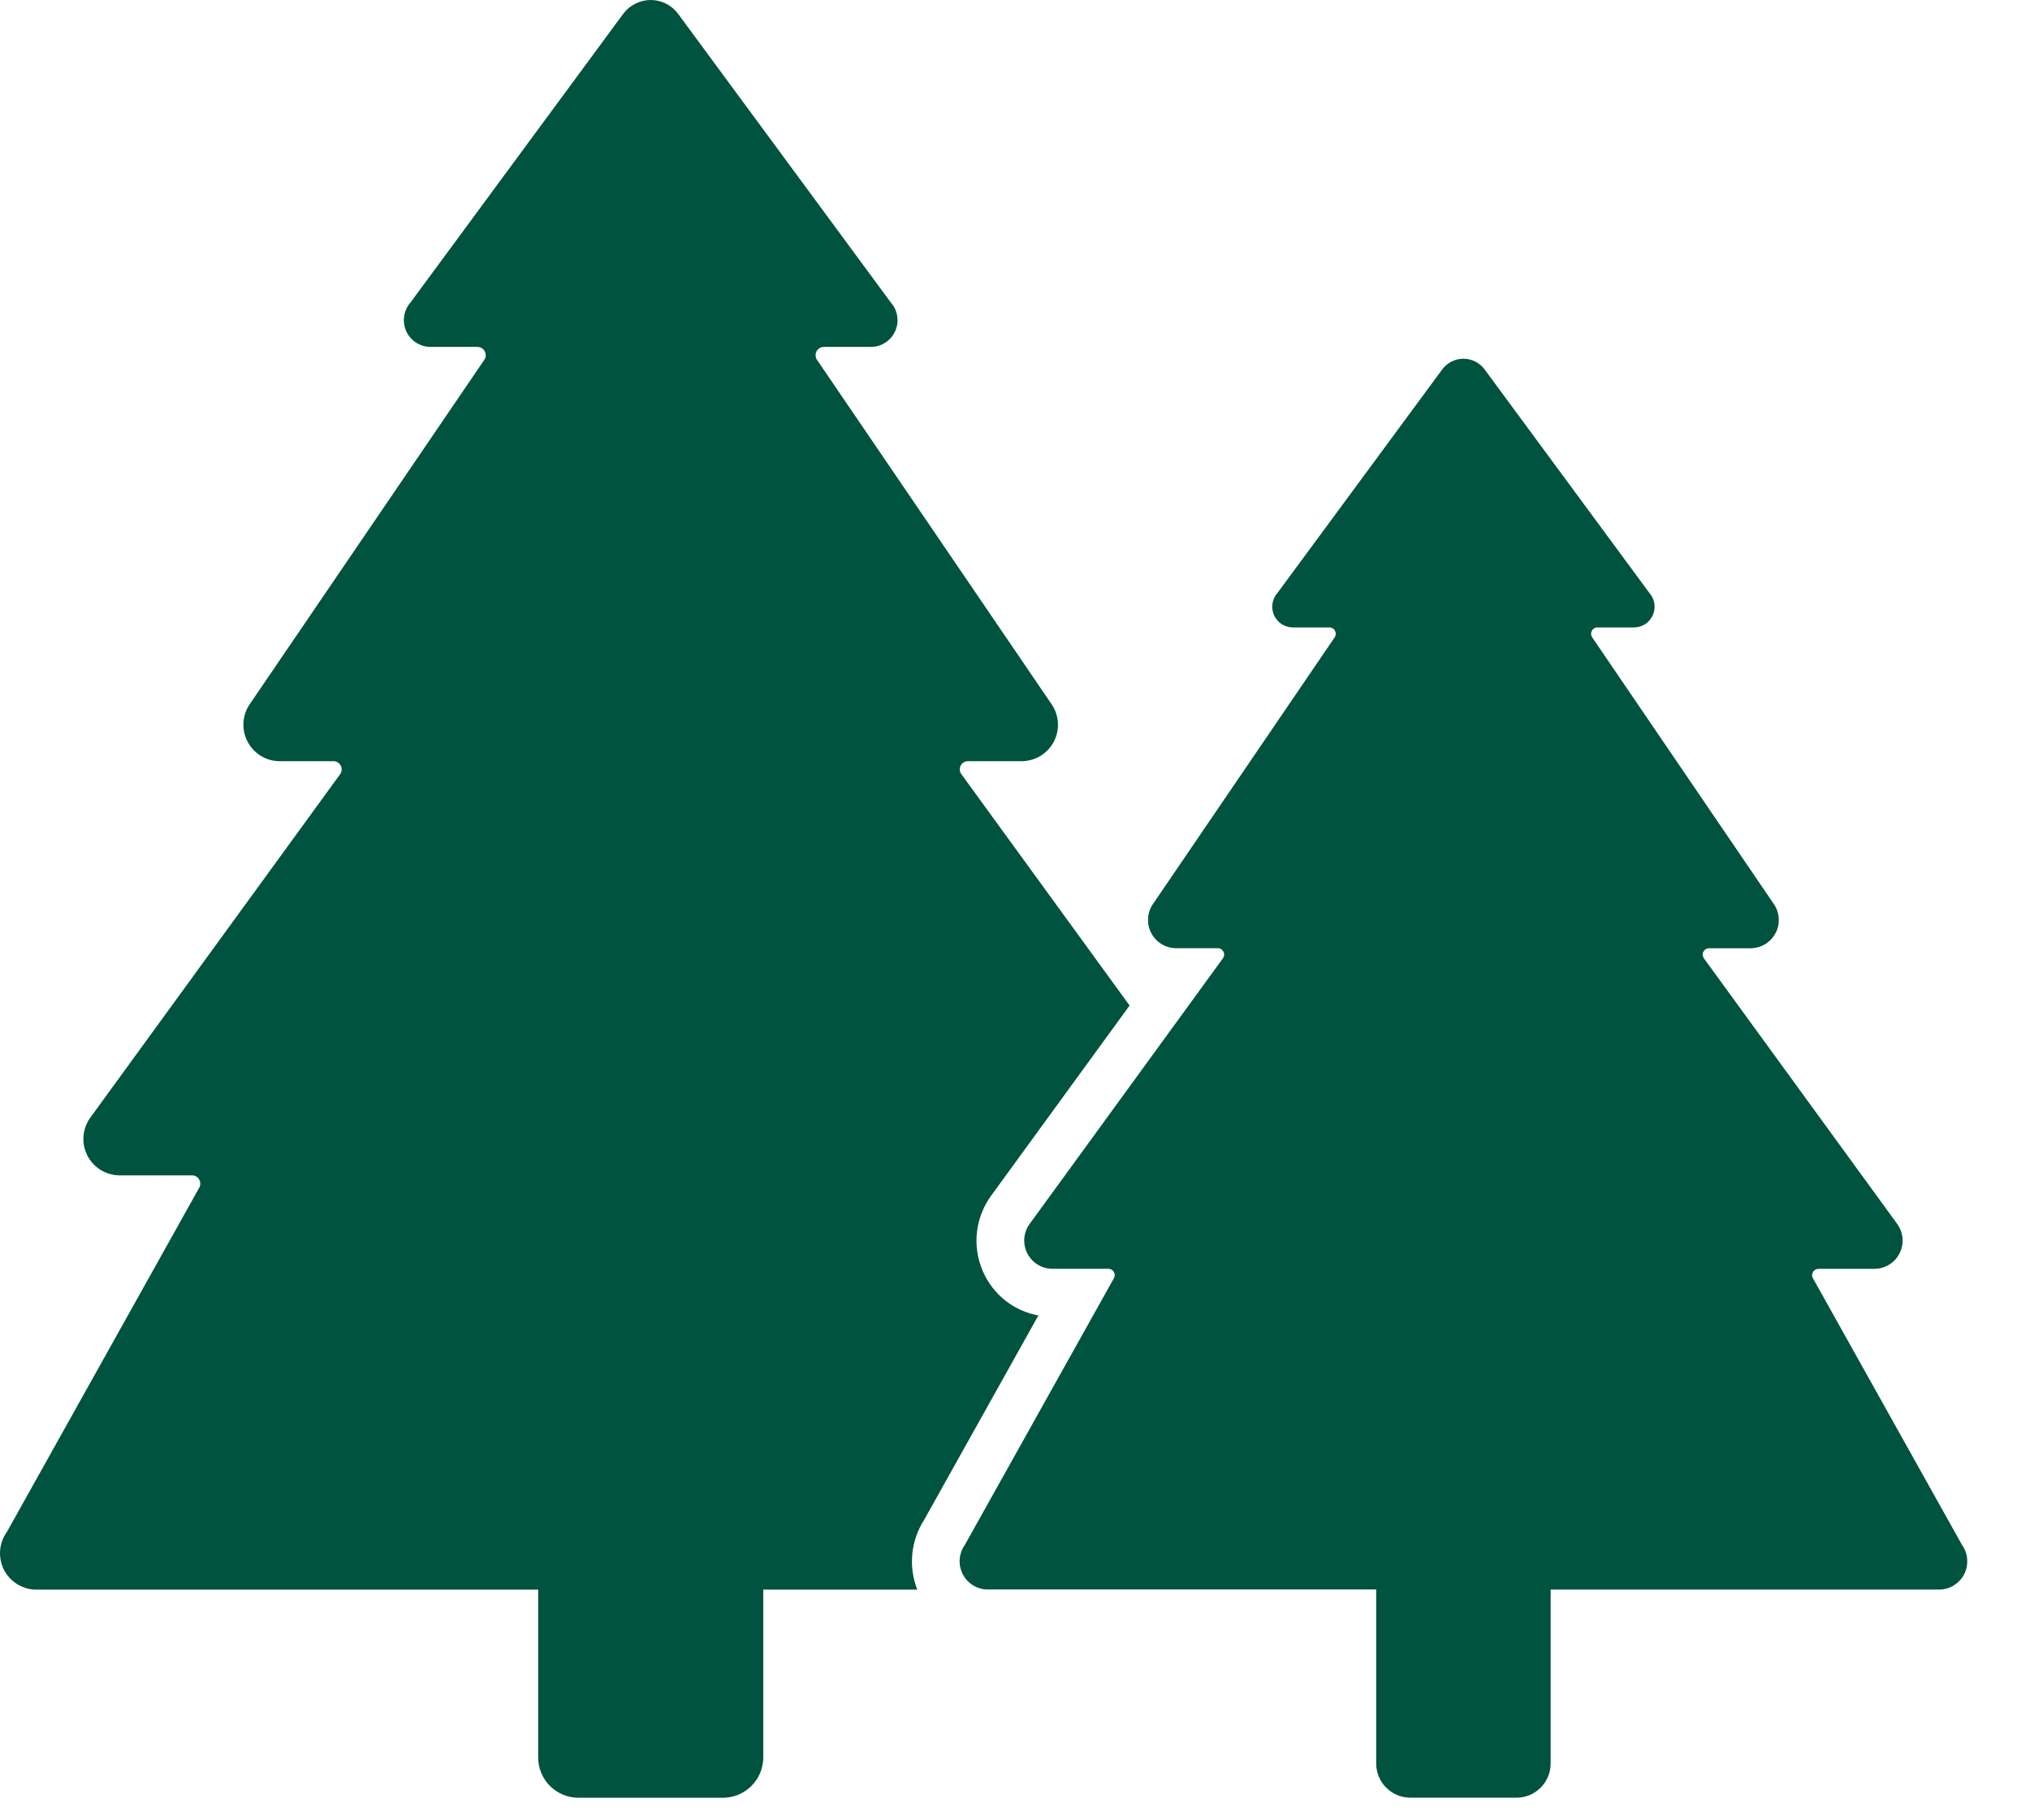 <svg width="29" height="26" viewBox="0 0 29 26" fill="none" xmlns="http://www.w3.org/2000/svg">
<path d="M14.834 18.789C14.673 18.76 14.52 18.694 14.388 18.596C14.256 18.498 14.148 18.371 14.073 18.225C13.98 18.046 13.938 17.845 13.952 17.643C13.967 17.442 14.037 17.248 14.155 17.084L16.137 14.362L13.734 11.058C13.721 11.041 13.713 11.02 13.711 10.998C13.71 10.977 13.714 10.955 13.724 10.935C13.734 10.916 13.749 10.9 13.768 10.889C13.786 10.877 13.808 10.872 13.829 10.872H14.611C14.706 10.869 14.797 10.84 14.876 10.789C14.955 10.738 15.019 10.666 15.061 10.582C15.102 10.497 15.12 10.403 15.112 10.309C15.104 10.215 15.071 10.125 15.016 10.049L11.671 5.139C11.659 5.122 11.653 5.101 11.652 5.08C11.65 5.058 11.655 5.037 11.665 5.018C11.675 4.999 11.69 4.983 11.709 4.972C11.727 4.961 11.748 4.955 11.769 4.955H12.447C12.52 4.954 12.591 4.932 12.651 4.891C12.712 4.851 12.76 4.794 12.789 4.727C12.819 4.661 12.829 4.587 12.817 4.515C12.806 4.443 12.775 4.376 12.726 4.321L9.686 0.196C9.641 0.135 9.582 0.086 9.514 0.052C9.446 0.018 9.371 0 9.295 0C9.219 0 9.144 0.018 9.077 0.052C9.009 0.086 8.95 0.135 8.904 0.196L5.864 4.321C5.816 4.376 5.785 4.443 5.774 4.515C5.763 4.587 5.772 4.661 5.802 4.727C5.831 4.794 5.879 4.851 5.94 4.891C6 4.931 6.071 4.954 6.144 4.955H6.821C6.843 4.955 6.864 4.961 6.882 4.972C6.9 4.983 6.915 4.999 6.925 5.018C6.935 5.037 6.94 5.058 6.939 5.08C6.938 5.101 6.931 5.122 6.919 5.139L3.574 10.049C3.519 10.125 3.486 10.216 3.479 10.309C3.471 10.403 3.489 10.498 3.531 10.582C3.573 10.667 3.637 10.739 3.716 10.79C3.795 10.841 3.887 10.869 3.981 10.872H4.764C4.785 10.872 4.806 10.878 4.825 10.889C4.843 10.901 4.858 10.917 4.868 10.936C4.878 10.955 4.882 10.977 4.88 10.998C4.879 11.02 4.872 11.041 4.859 11.058L1.289 15.965C1.234 16.042 1.201 16.132 1.193 16.225C1.185 16.319 1.203 16.413 1.245 16.498C1.286 16.582 1.35 16.654 1.429 16.705C1.508 16.756 1.6 16.785 1.694 16.788H2.744C2.765 16.788 2.785 16.794 2.802 16.804C2.82 16.814 2.835 16.829 2.845 16.847C2.855 16.864 2.861 16.884 2.861 16.905C2.862 16.925 2.857 16.945 2.847 16.963L0.098 21.882C0.043 21.958 0.01 22.048 0.002 22.142C-0.006 22.236 0.012 22.33 0.053 22.415C0.095 22.499 0.159 22.571 0.238 22.622C0.317 22.673 0.408 22.702 0.502 22.705H7.688V25.101C7.688 25.177 7.703 25.252 7.732 25.322C7.76 25.392 7.803 25.455 7.856 25.509C7.91 25.562 7.974 25.605 8.043 25.634C8.113 25.663 8.188 25.678 8.264 25.678H10.328C10.403 25.678 10.478 25.663 10.548 25.634C10.618 25.605 10.682 25.562 10.735 25.509C10.789 25.455 10.831 25.392 10.86 25.322C10.889 25.252 10.904 25.177 10.904 25.101V22.705H13.104C13.04 22.543 13.016 22.368 13.033 22.195C13.05 22.022 13.108 21.855 13.202 21.709L14.834 18.789Z" fill="#00533E"/>
<path d="M28.029 22.067L25.9 18.259C25.892 18.245 25.887 18.23 25.887 18.213C25.887 18.198 25.892 18.182 25.9 18.168C25.908 18.154 25.92 18.142 25.933 18.135C25.948 18.127 25.963 18.123 25.979 18.123H26.791C26.864 18.12 26.934 18.098 26.996 18.058C27.057 18.019 27.106 17.964 27.138 17.898C27.171 17.833 27.185 17.76 27.179 17.688C27.173 17.615 27.148 17.546 27.106 17.486L24.342 13.689C24.332 13.675 24.326 13.659 24.325 13.642C24.323 13.626 24.326 13.609 24.334 13.594C24.342 13.579 24.353 13.566 24.368 13.557C24.382 13.548 24.399 13.544 24.416 13.544H25.022C25.095 13.541 25.165 13.519 25.227 13.479C25.288 13.44 25.337 13.384 25.37 13.319C25.402 13.254 25.416 13.181 25.41 13.108C25.404 13.035 25.378 12.965 25.336 12.906L22.746 9.104C22.737 9.09 22.731 9.074 22.73 9.058C22.729 9.041 22.733 9.025 22.741 9.01C22.748 8.995 22.76 8.983 22.774 8.974C22.788 8.966 22.805 8.961 22.822 8.962H23.346C23.402 8.961 23.458 8.944 23.505 8.913C23.552 8.882 23.589 8.837 23.612 8.786C23.635 8.734 23.643 8.677 23.634 8.621C23.625 8.565 23.601 8.513 23.563 8.47L21.209 5.277C21.174 5.229 21.128 5.191 21.076 5.164C21.023 5.138 20.965 5.124 20.906 5.124C20.847 5.124 20.789 5.138 20.736 5.164C20.684 5.191 20.638 5.229 20.603 5.277L18.249 8.47C18.211 8.513 18.187 8.565 18.178 8.621C18.169 8.677 18.177 8.734 18.2 8.786C18.223 8.837 18.26 8.882 18.307 8.913C18.354 8.944 18.41 8.961 18.466 8.962H18.991C19.007 8.961 19.023 8.966 19.038 8.974C19.052 8.983 19.064 8.995 19.072 9.01C19.079 9.025 19.083 9.041 19.082 9.058C19.081 9.074 19.076 9.09 19.066 9.104L16.476 12.905C16.433 12.964 16.408 13.034 16.402 13.107C16.396 13.18 16.409 13.253 16.442 13.318C16.474 13.384 16.523 13.439 16.585 13.479C16.646 13.519 16.717 13.541 16.79 13.543H17.396C17.413 13.543 17.43 13.548 17.444 13.557C17.459 13.565 17.47 13.578 17.478 13.593C17.486 13.608 17.489 13.625 17.488 13.642C17.486 13.659 17.48 13.675 17.47 13.688L14.706 17.486C14.664 17.545 14.639 17.615 14.633 17.687C14.627 17.76 14.642 17.833 14.674 17.898C14.706 17.963 14.755 18.018 14.816 18.058C14.877 18.098 14.948 18.12 15.021 18.122H15.833C15.849 18.122 15.864 18.126 15.879 18.134C15.893 18.142 15.904 18.154 15.912 18.167C15.92 18.181 15.925 18.197 15.925 18.213C15.925 18.229 15.921 18.245 15.912 18.259L13.783 22.067C13.741 22.126 13.716 22.196 13.71 22.268C13.704 22.341 13.719 22.413 13.751 22.479C13.783 22.544 13.832 22.599 13.893 22.639C13.955 22.678 14.025 22.701 14.098 22.703H19.66V25.19C19.66 25.319 19.712 25.443 19.803 25.534C19.894 25.625 20.018 25.677 20.147 25.677H21.665C21.794 25.677 21.918 25.625 22.009 25.534C22.1 25.443 22.152 25.319 22.152 25.19V22.704H27.714C27.787 22.702 27.858 22.68 27.919 22.64C27.98 22.601 28.03 22.545 28.062 22.48C28.095 22.414 28.108 22.341 28.102 22.268C28.097 22.196 28.071 22.126 28.029 22.067Z" fill="#00533E"/>
</svg>
